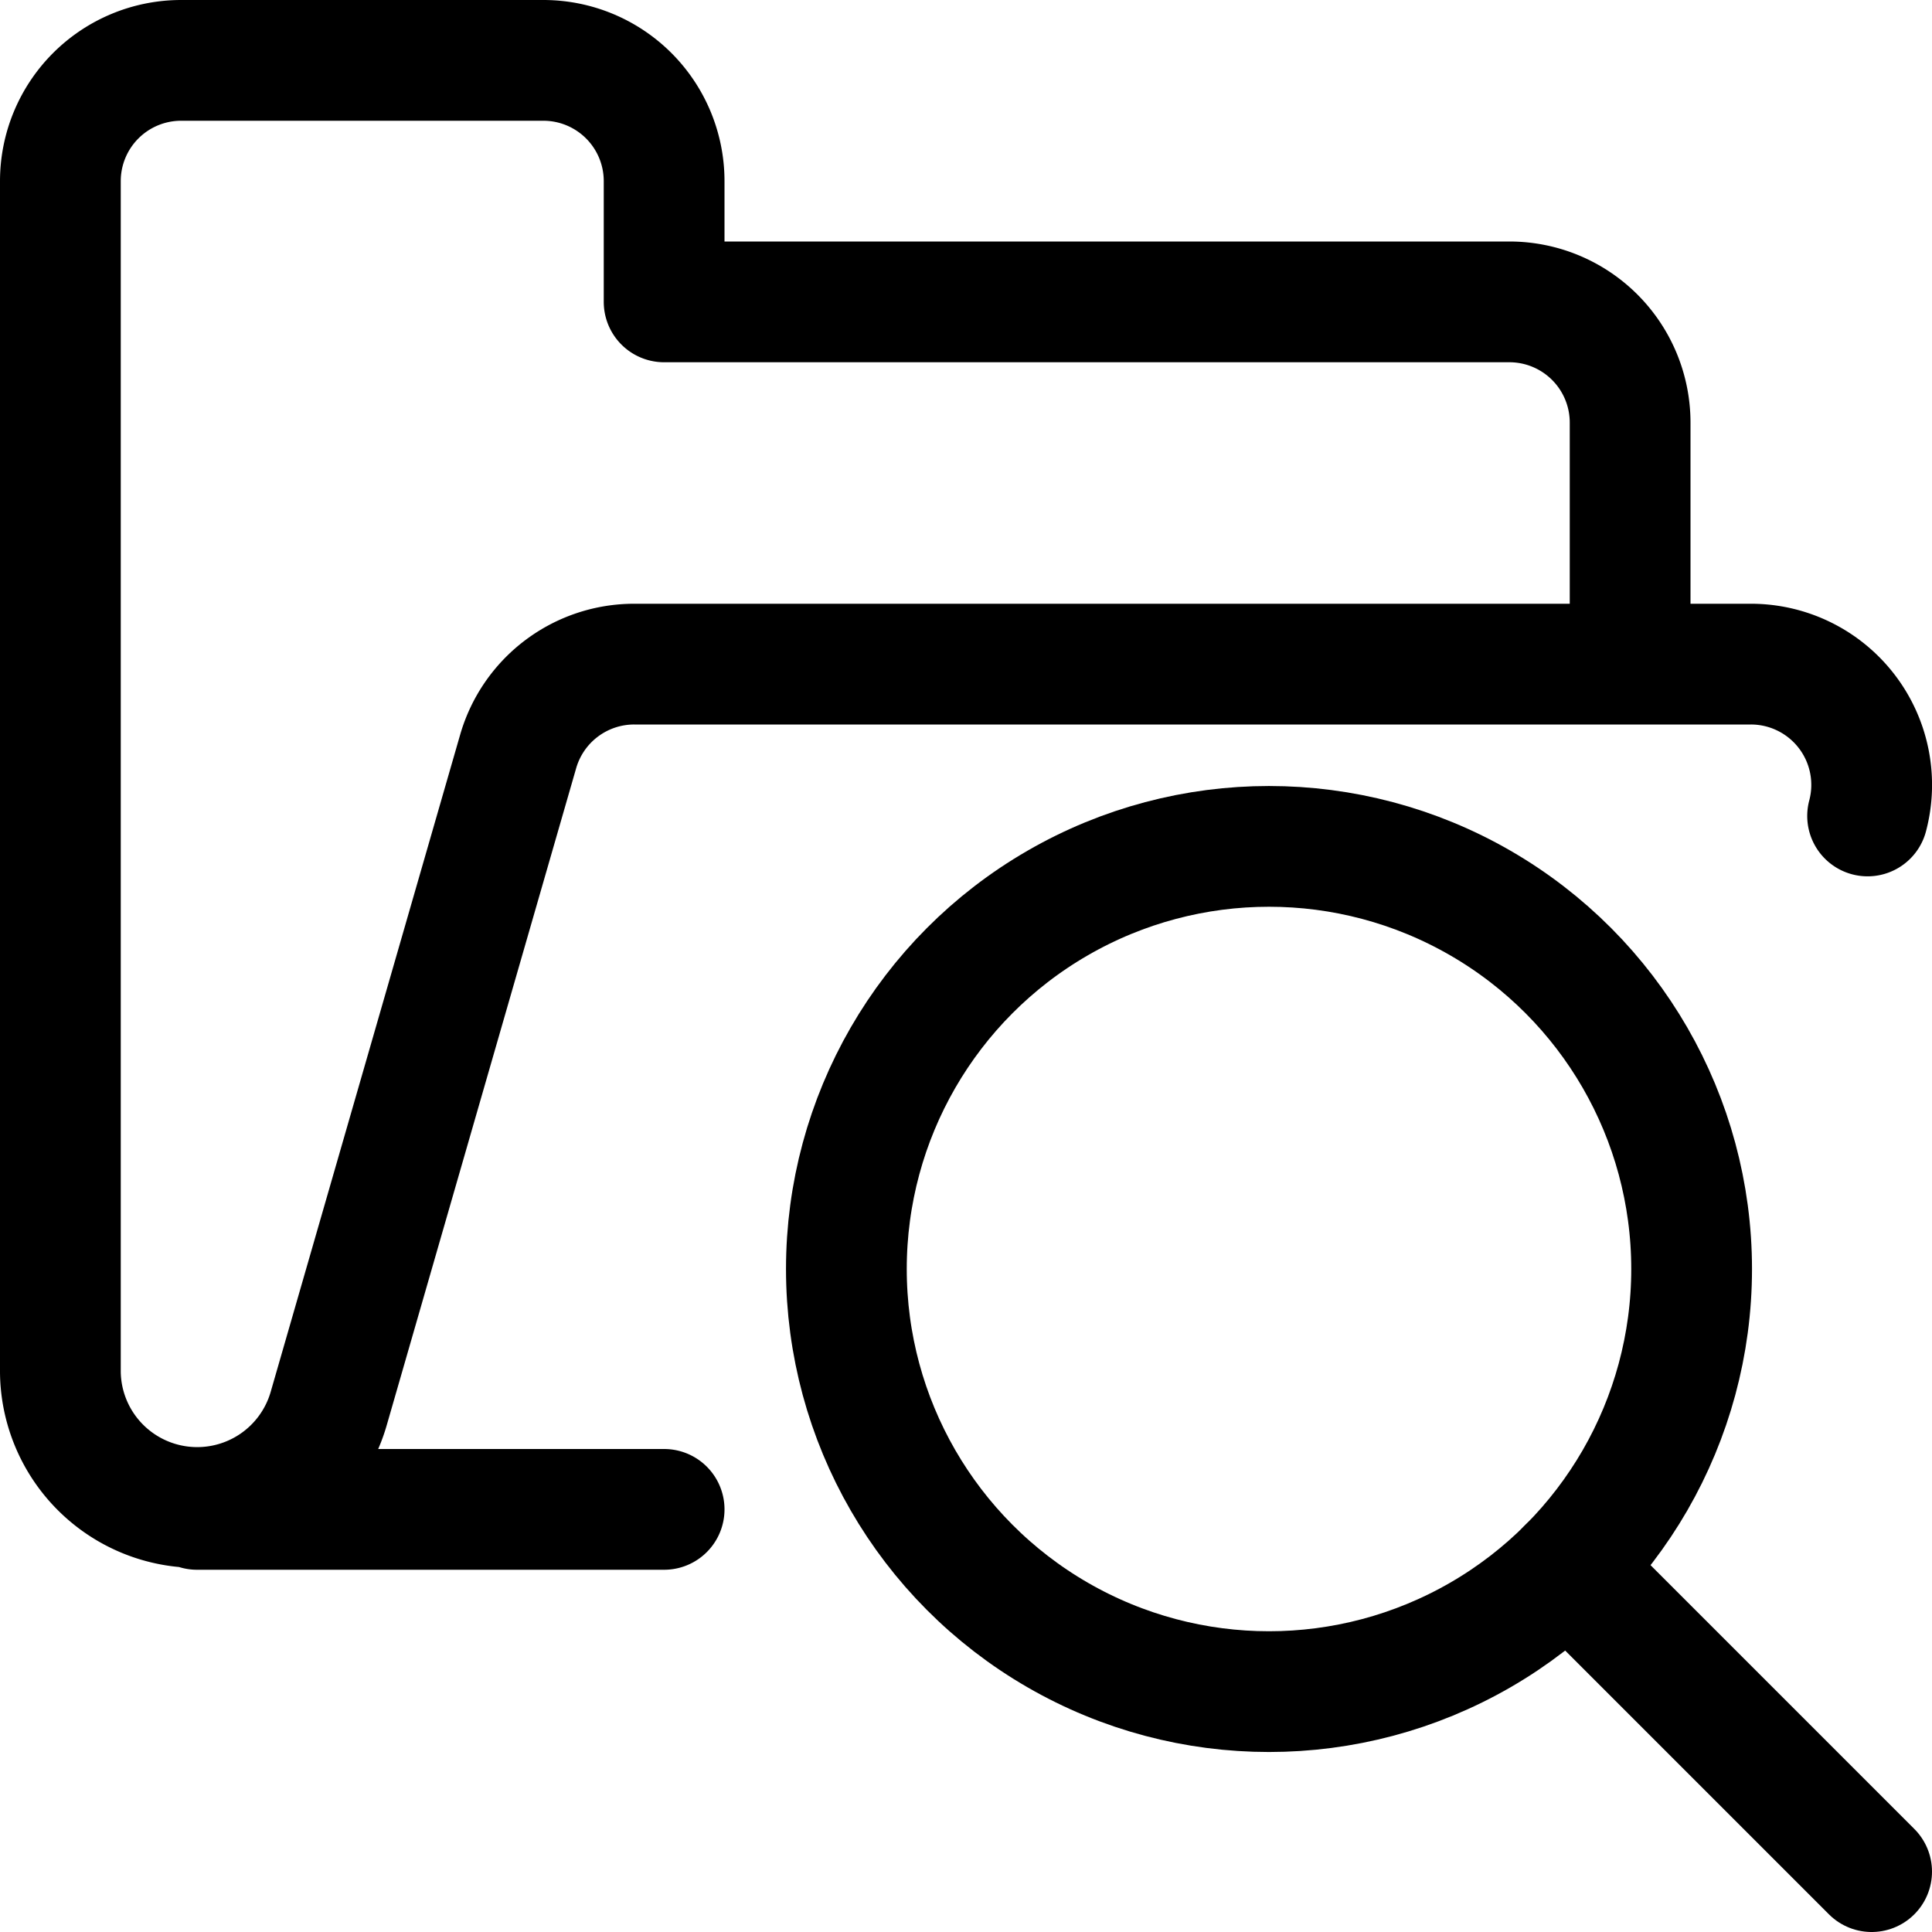 <svg xmlns="http://www.w3.org/2000/svg" viewBox="0 0 24 24" width="24" height="24"><defs><style>.a{fill:none;stroke:#000;stroke-linecap:round;stroke-linejoin:round;stroke-width:1.5px}</style></defs><title>folder-search</title><path class="a" d="M8.25 18.75H2.447M20.25 8.25v-3a1.5 1.5 0 0 0-1.5-1.5H8.25v-1.5a1.5 1.5 0 0 0-1.5-1.5h-4.5a1.5 1.5 0 0 0-1.5 1.5v14.8a1.7 1.7 0 0 0 3.336.438l2.351-8.154A1.5 1.5 0 0 1 7.879 8.25H21.75a1.5 1.5 0 0 1 1.45 1.886"/><circle class="a" cx="15.764" cy="15.764" r="5.25"/><path class="a" d="M23.25 23.25l-3.774-3.774"/></svg>